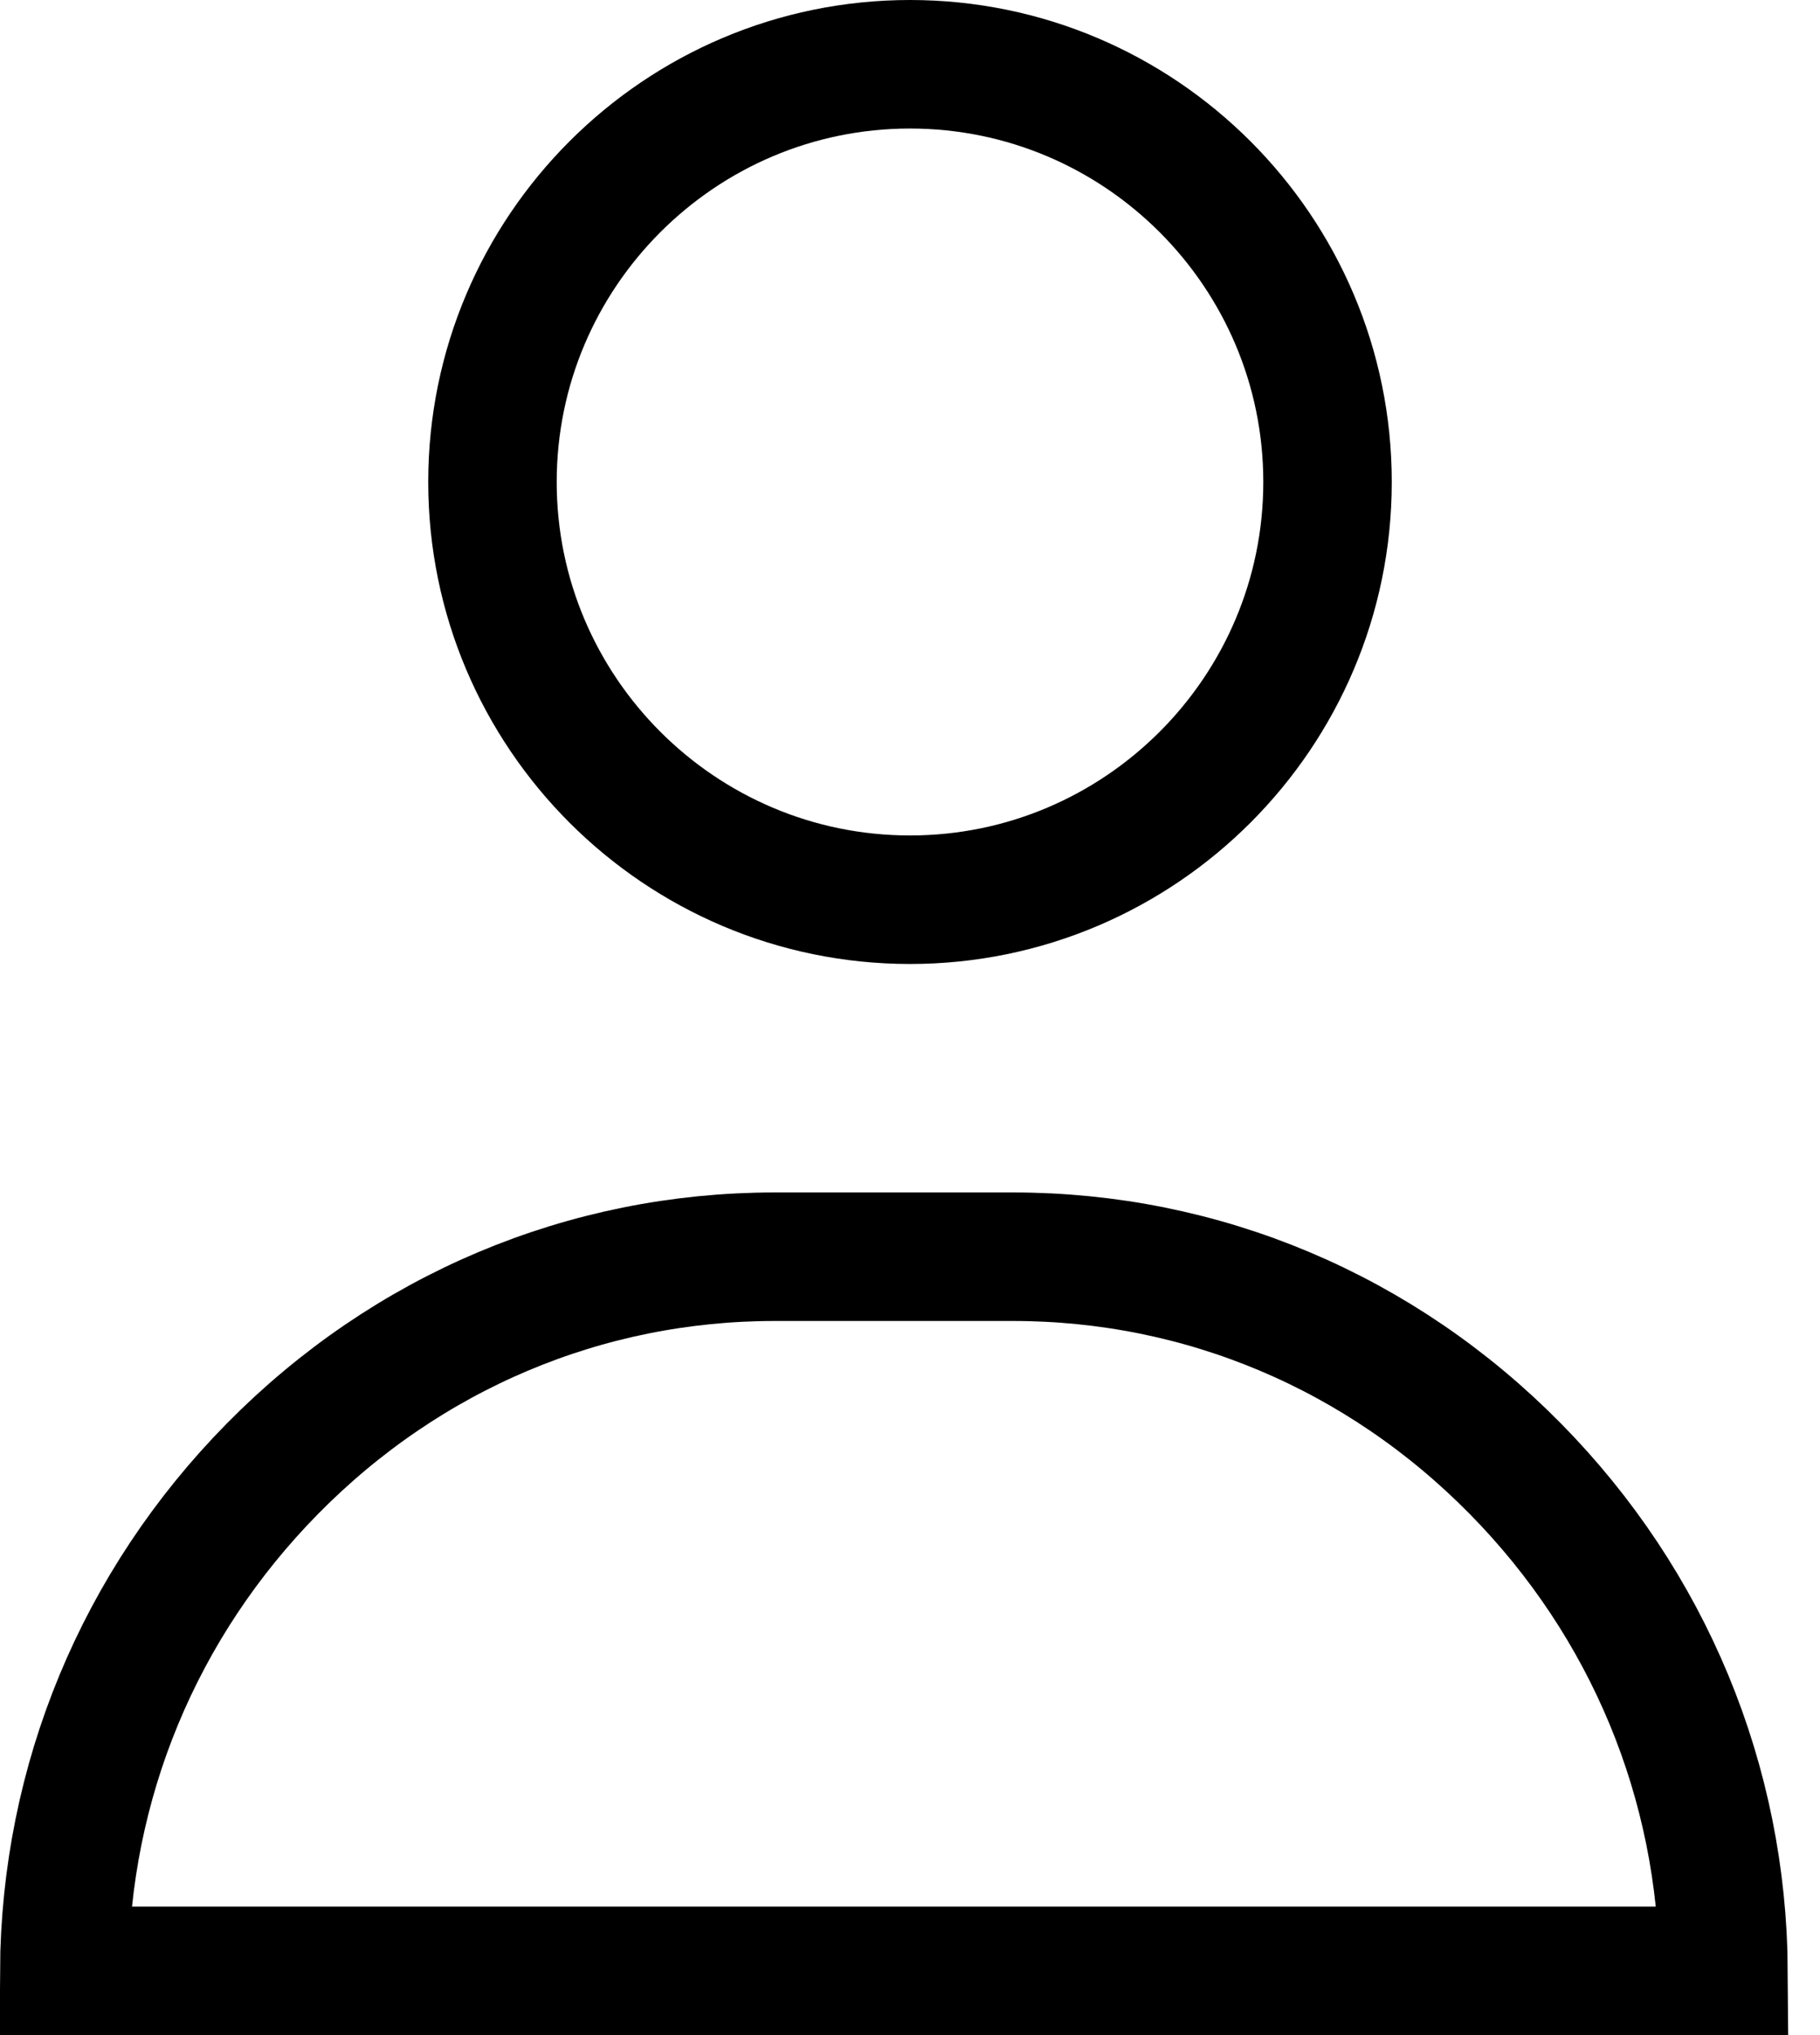 <svg width="17" height="19" viewBox="0 0 17 19" fill="none" xmlns="http://www.w3.org/2000/svg">
<path d="M4.6 4.5C4.6 2.35 6.35 0.6 8.5 0.6C10.65 0.6 12.4 2.35 12.4 4.5C12.4 6.65 10.65 8.4 8.5 8.4C6.35 8.4 4.6 6.65 4.6 4.5ZM9.463 11.733C11.23 11.733 12.895 12.434 14.155 13.713C15.4 14.977 16.088 16.639 16.099 18.4H0.6C0.611 16.639 1.299 14.977 2.544 13.713C3.804 12.434 5.469 11.733 7.236 11.733H9.463Z" stroke="black" stroke-width="1.2"/>
</svg>
